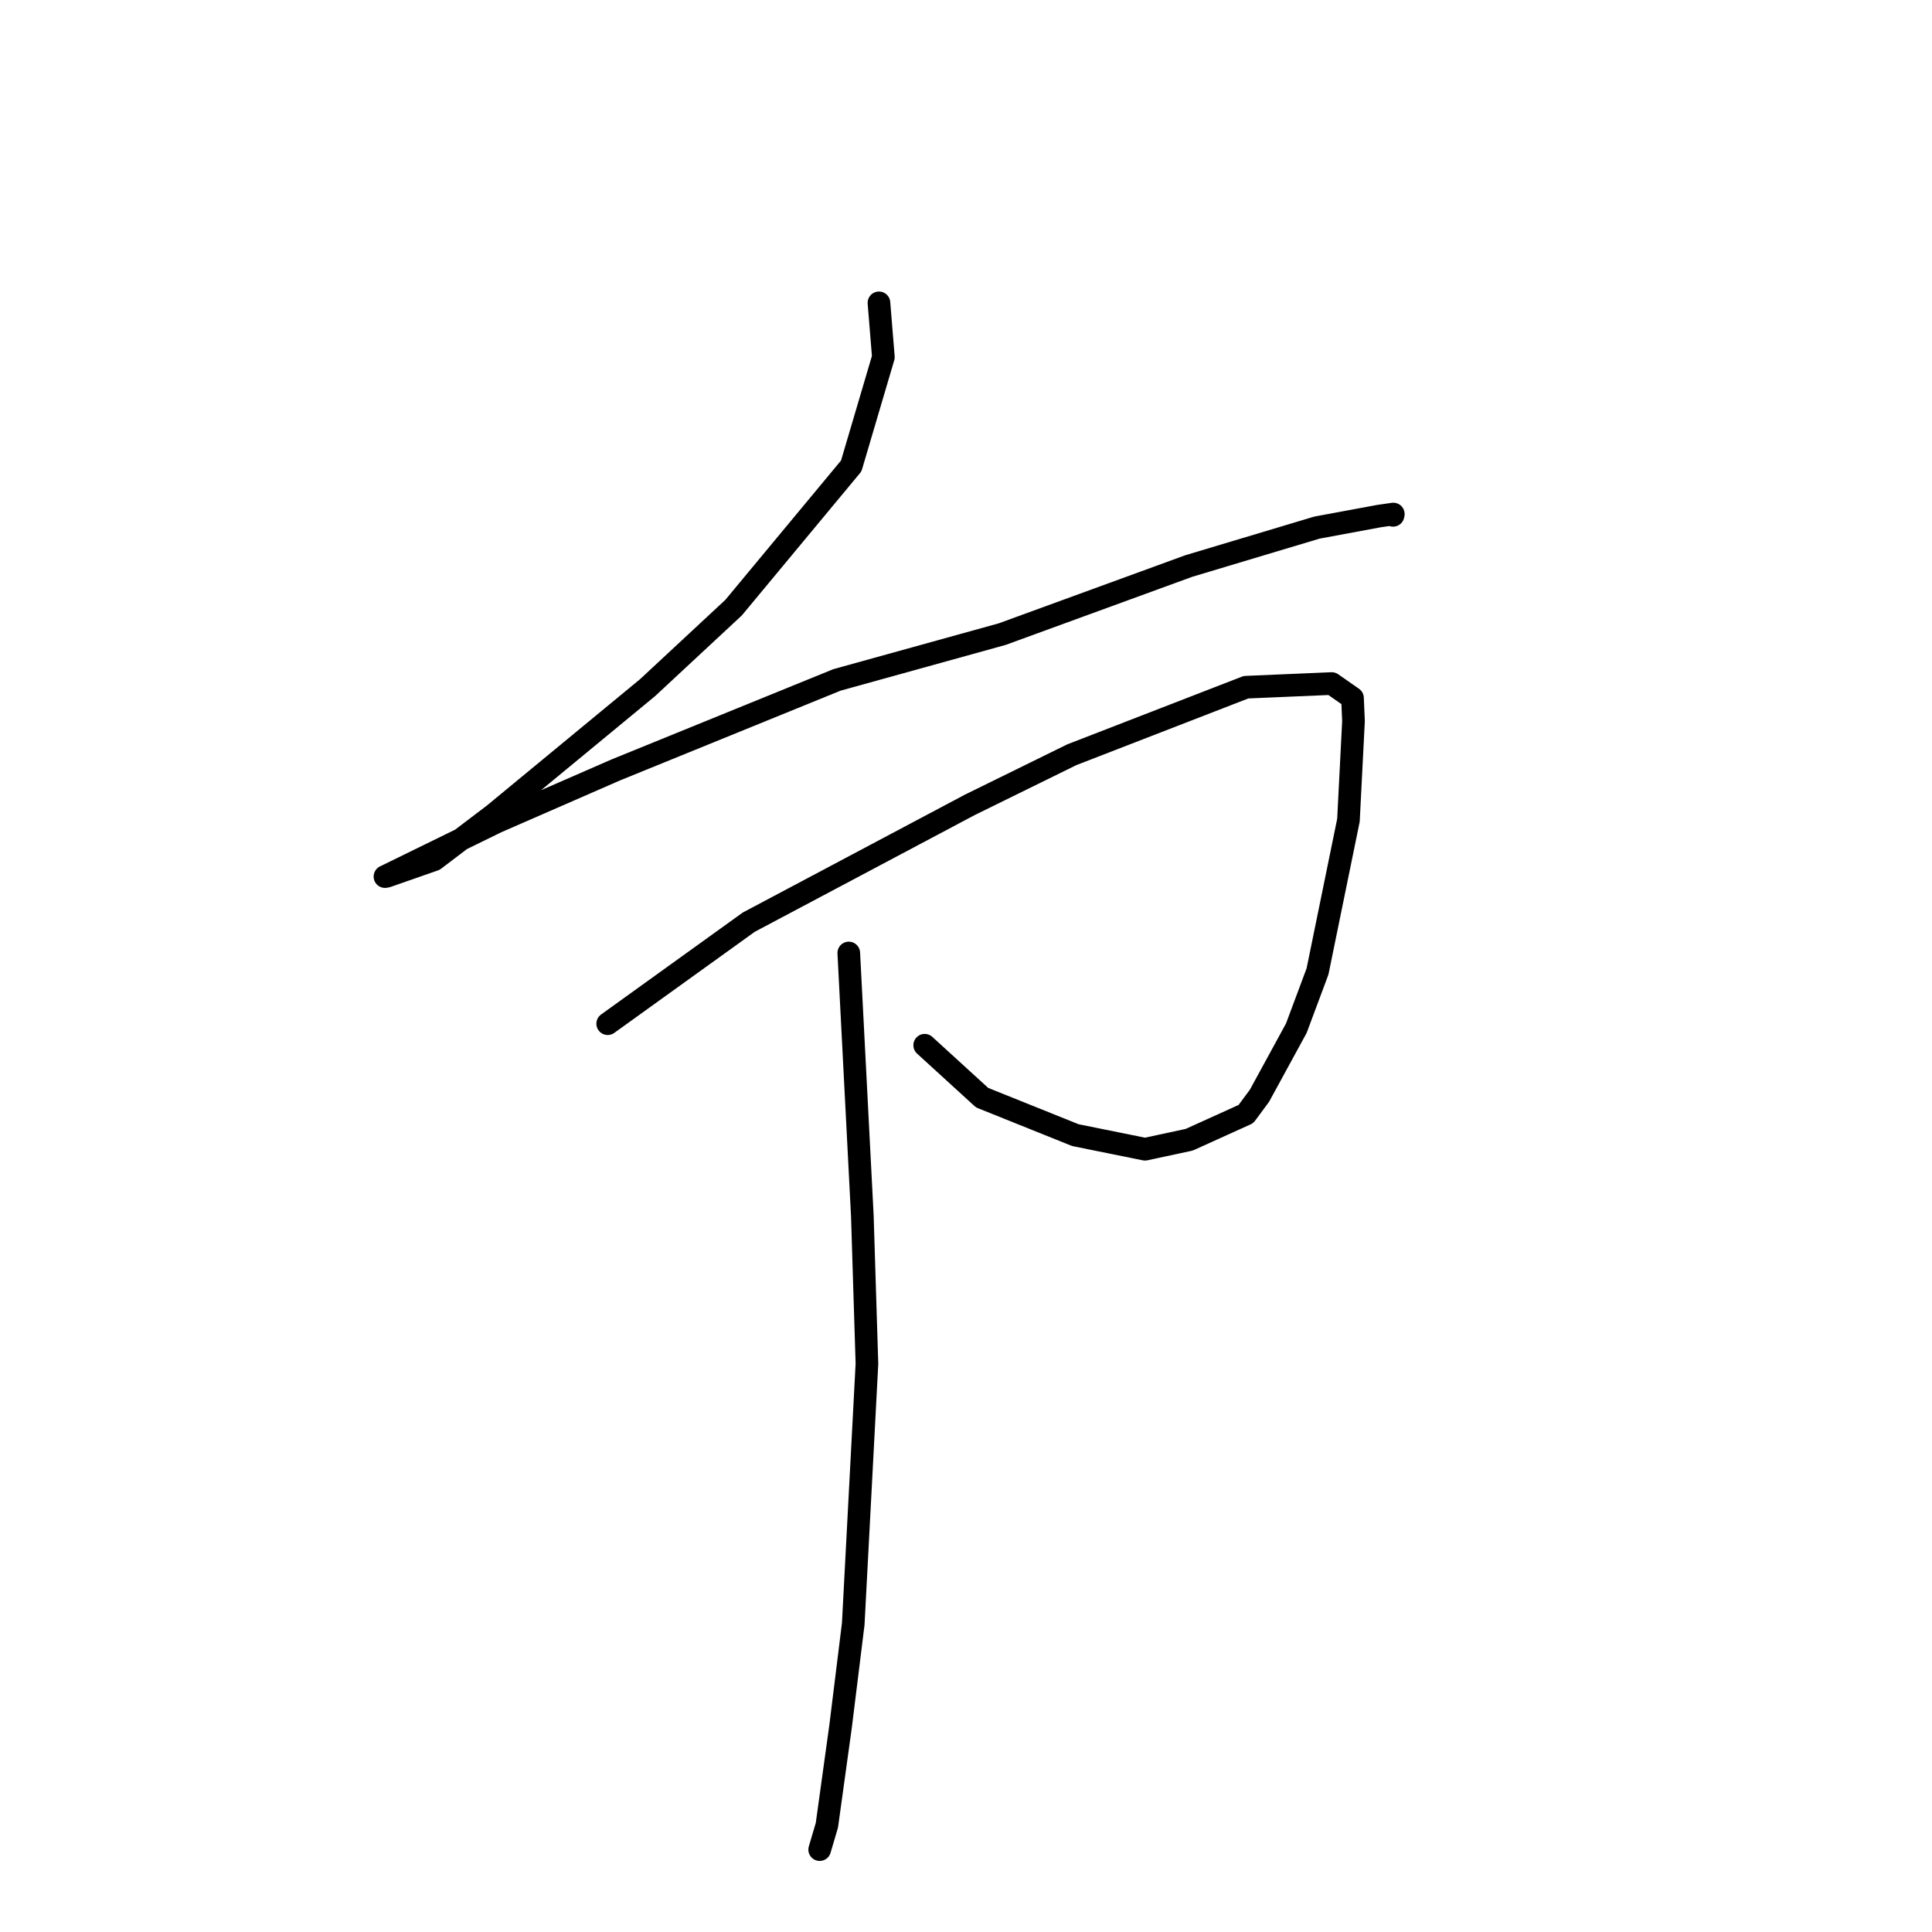 <?xml version="1.0" standalone="no"?>
    <svg width="256" height="256" xmlns="http://www.w3.org/2000/svg" version="1.1">
    <polyline stroke="black" stroke-width="3" stroke-linecap="round" fill="transparent" stroke-linejoin="round" points="116.466 40.129 116.758 43.725 117.051 47.322 112.793 61.741 97.205 80.515 85.803 91.119 65.43 107.927 57.534 113.918 51.232 116.119 51.03 116.149 51.009 116.152 65.83 108.899 81.623 102.008 110.899 90.092 132.796 84.025 157.521 75 174.494 69.912 182.734 68.383 184.62 68.113 184.586 68.284 184.586 68.285 " />
        <polyline stroke="black" stroke-width="3" stroke-linecap="round" fill="transparent" stroke-linejoin="round" points="80.523 135.643 89.868 128.918 99.214 122.193 128.508 106.646 142.024 100.005 165.1 91.059 176.459 90.573 179.214 92.494 179.345 95.556 178.677 108.681 174.578 128.72 171.773 136.237 166.893 145.183 165.092 147.618 157.573 151.023 151.724 152.279 142.491 150.411 130.131 145.444 123.218 139.131 122.527 138.499 " />
        <polyline stroke="black" stroke-width="3" stroke-linecap="round" fill="transparent" stroke-linejoin="round" points="112.467 126.276 113.366 143.686 114.264 161.095 114.874 180.699 113.059 215.174 111.381 228.753 109.566 241.862 108.612 245.084 " />
        </svg>